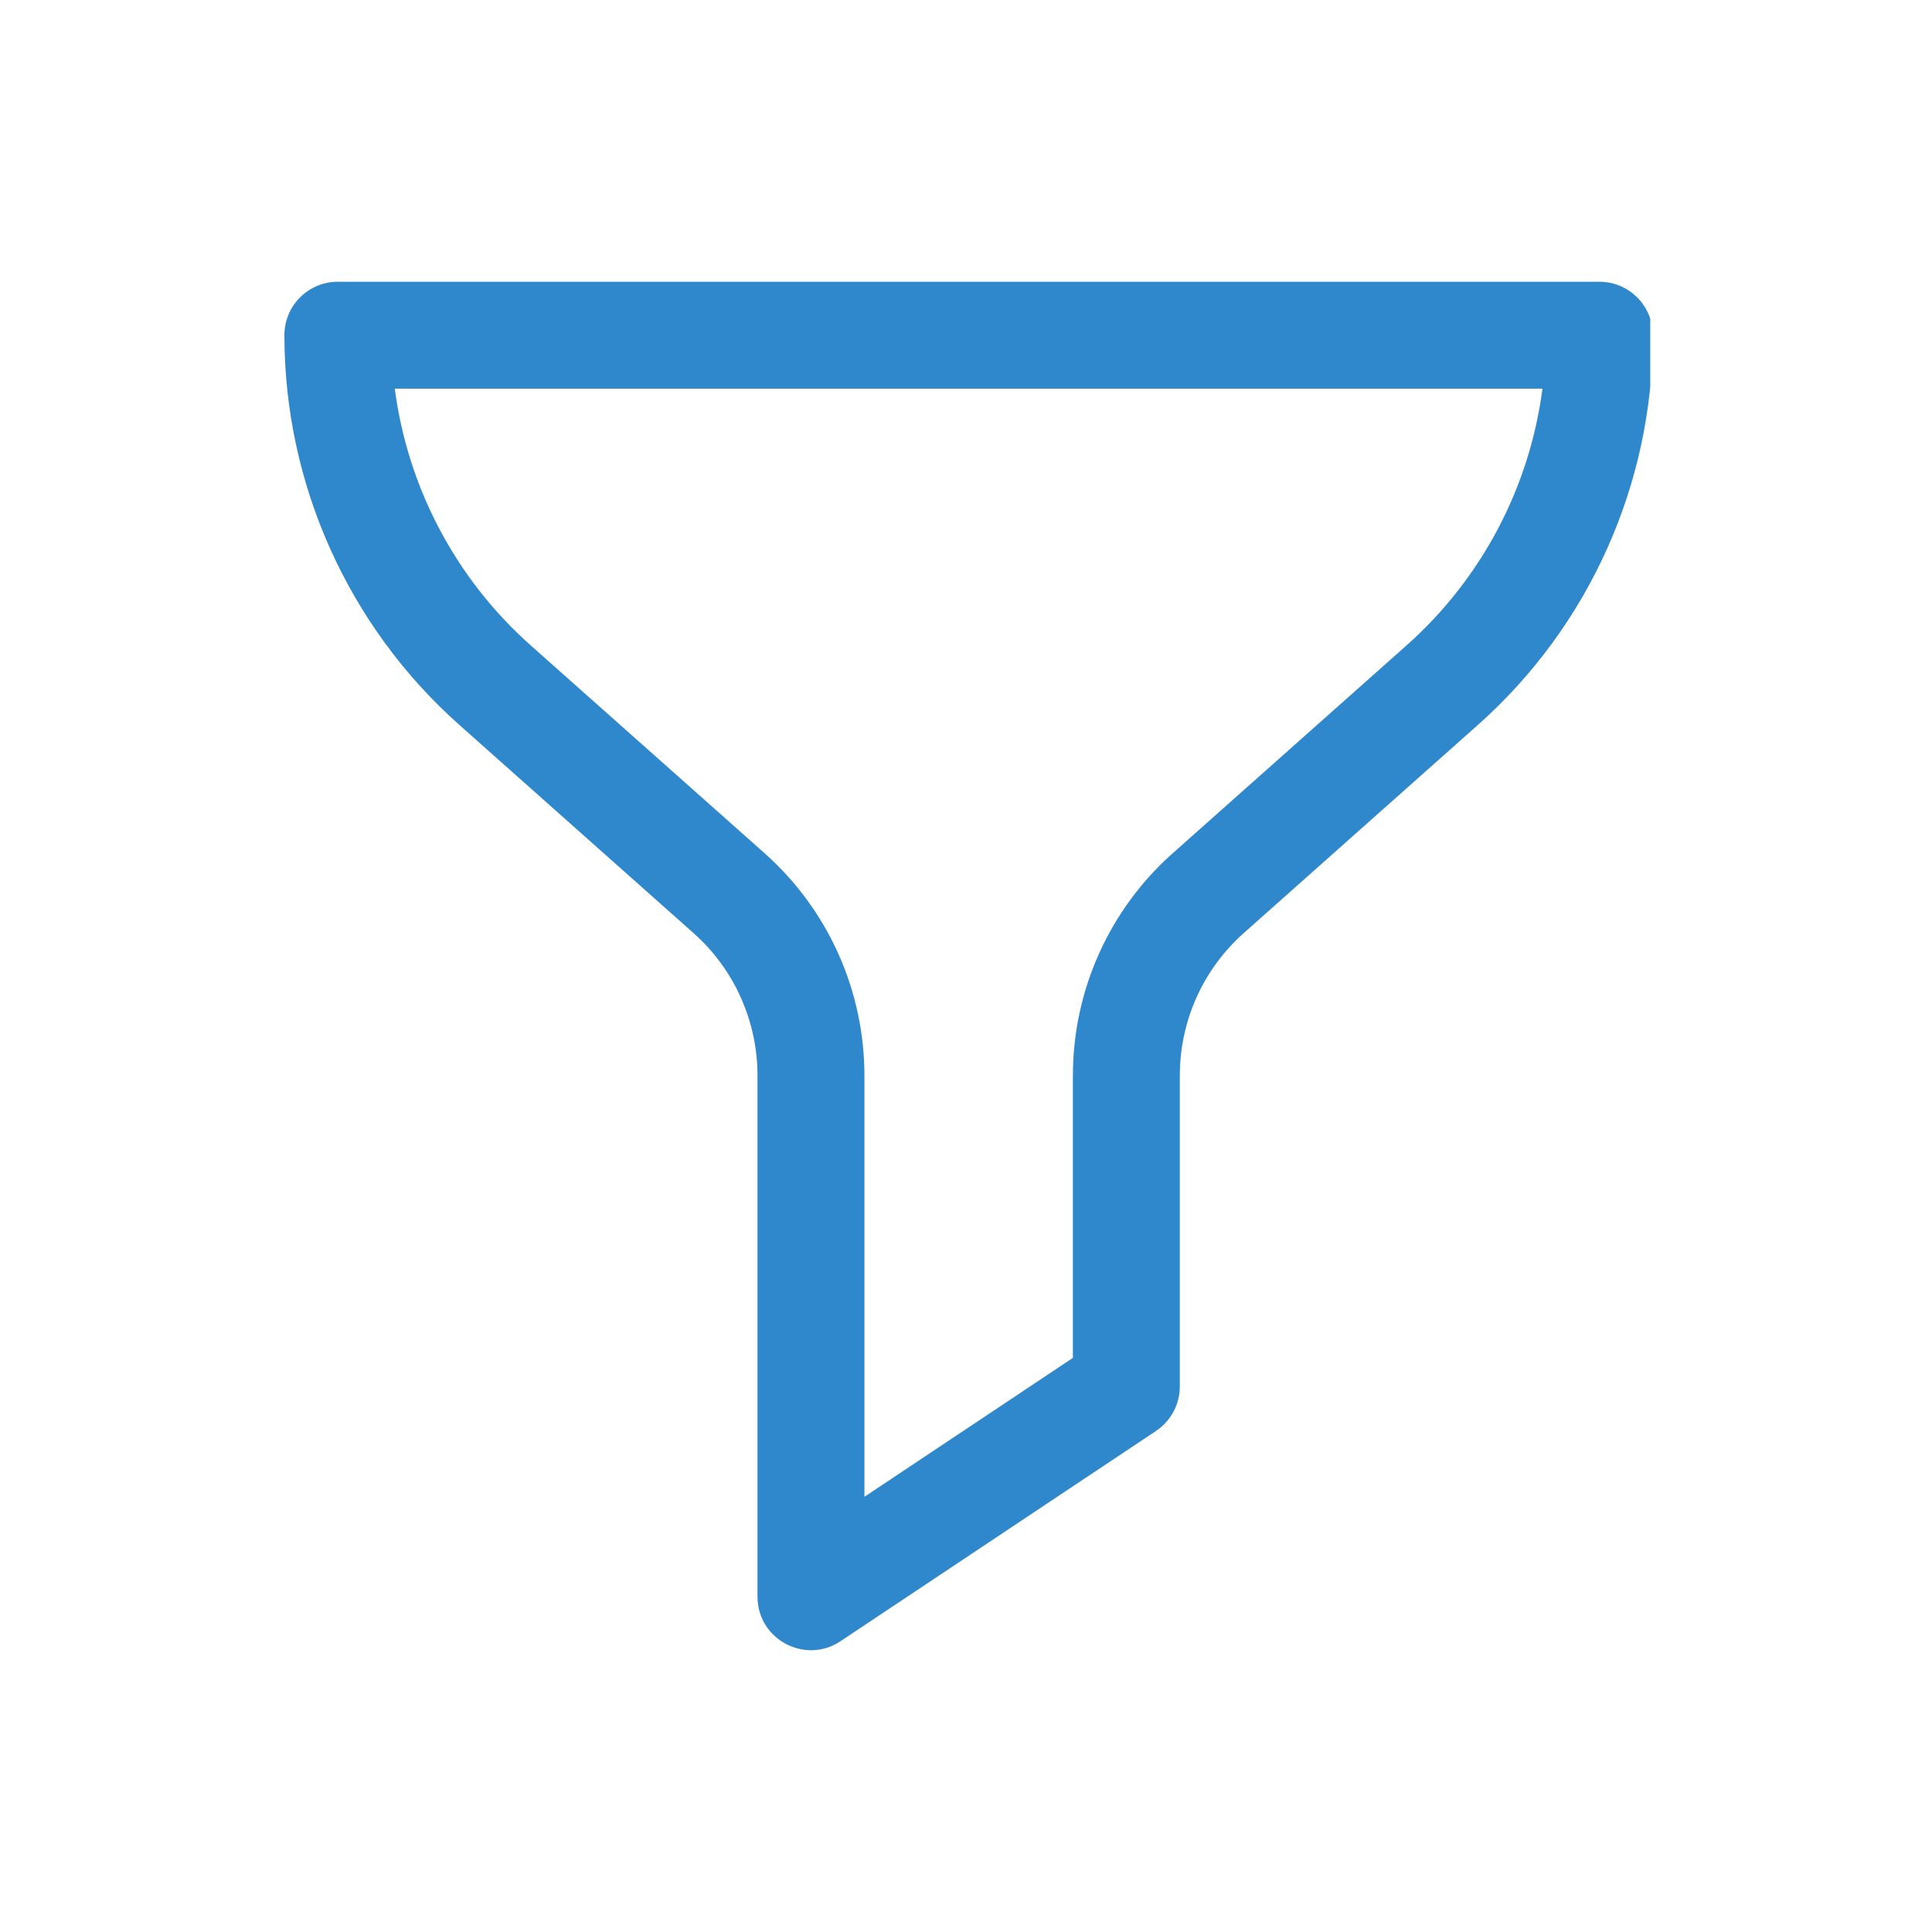 <svg width="24" height="24" viewBox="-3.5 -3.5 24 24" fill="none" xmlns="http://www.w3.org/2000/svg">
<g clip-path="url(#clip0_2564_11732)">
<path d="M16.368 0H0.697C0.33 0 0.033 0.297 0.033 0.664C0.033 2.513 0.826 4.279 2.208 5.507L5.116 8.092C5.366 8.314 5.566 8.586 5.702 8.891C5.839 9.196 5.91 9.526 5.91 9.86V16.335C5.91 16.864 6.501 17.182 6.942 16.887L10.86 14.276C10.951 14.215 11.025 14.133 11.077 14.037C11.129 13.94 11.156 13.833 11.156 13.723V9.86C11.156 9.526 11.227 9.196 11.363 8.891C11.5 8.586 11.7 8.314 11.949 8.092L14.857 5.507C16.24 4.279 17.032 2.513 17.032 0.664C17.032 0.297 16.735 0 16.368 0ZM13.975 4.515L11.067 7.1C10.279 7.8 9.828 8.806 9.828 9.859V13.368L7.238 15.094V9.86C7.238 9.338 7.127 8.823 6.914 8.347C6.7 7.871 6.388 7.446 5.999 7.1L3.09 4.515C2.158 3.686 1.564 2.551 1.404 1.328H15.661C15.502 2.551 14.907 3.686 13.975 4.515Z" fill="#2F87CC"/>
</g>
<defs>
<clipPath id="clip0_2564_11732">
<rect width="17" height="17" fill="white"/>
</clipPath>
</defs>
</svg>

